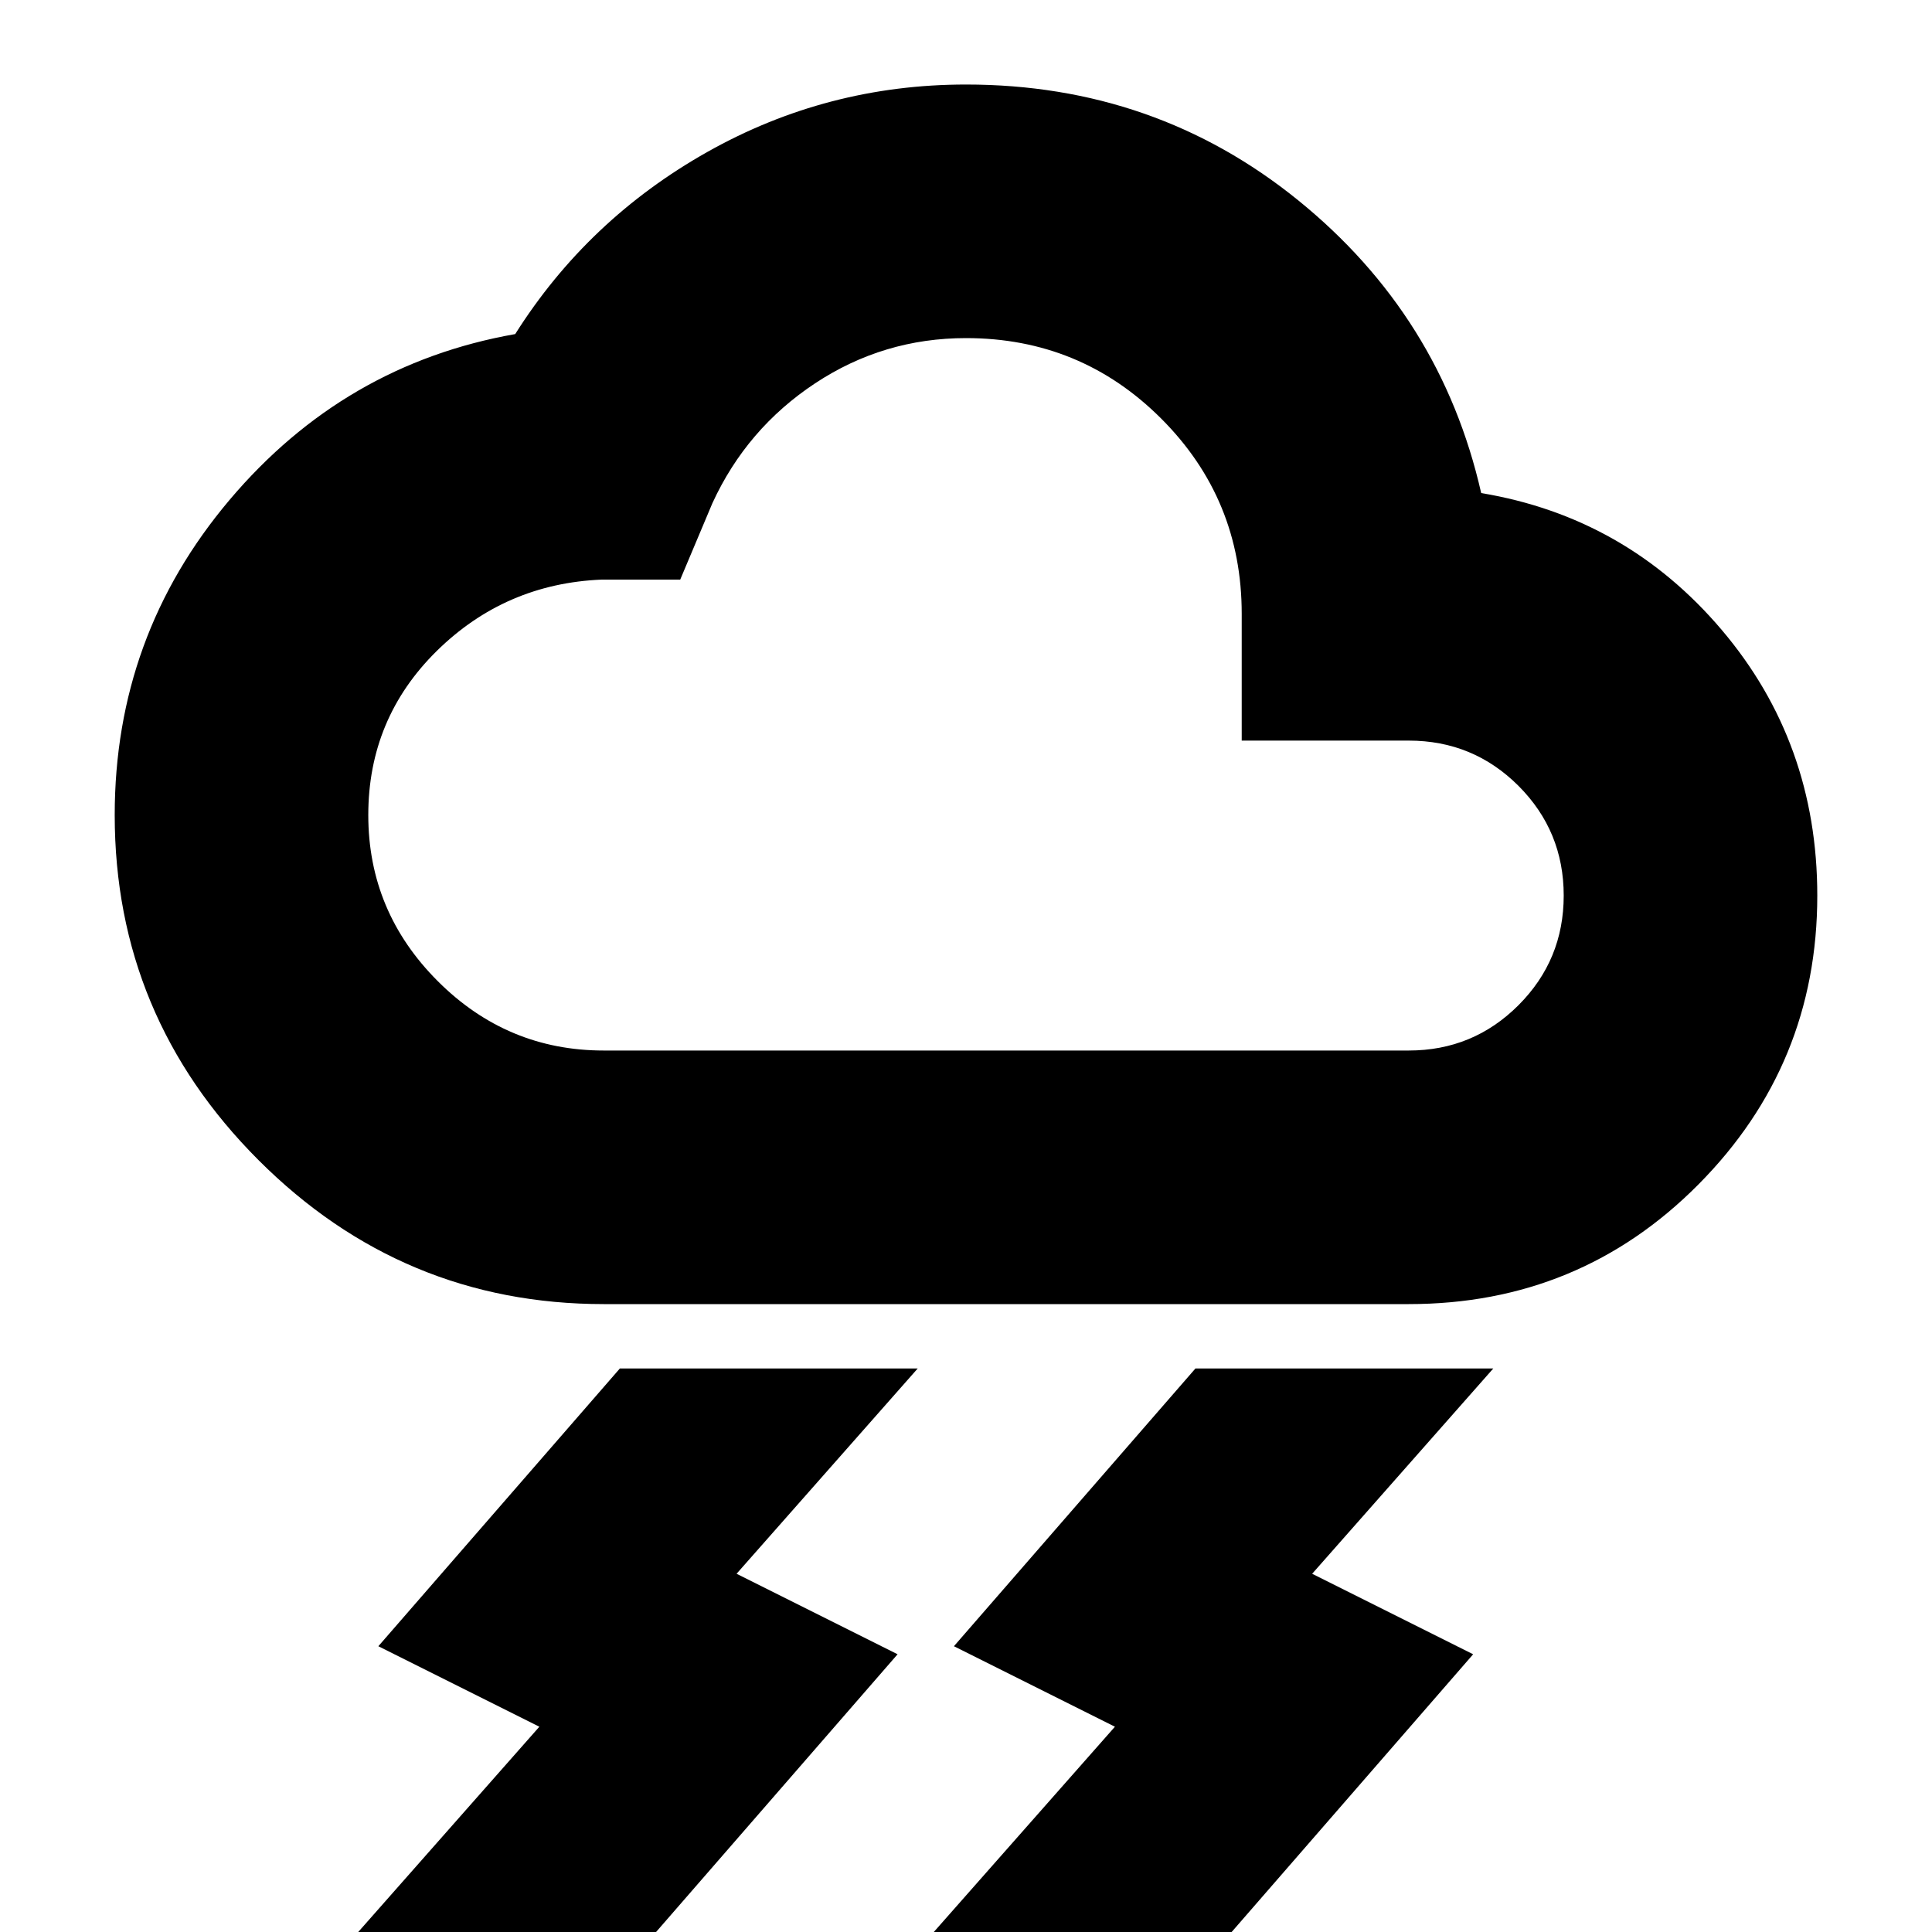 <svg xmlns="http://www.w3.org/2000/svg" height="24" width="24"><path d="M11.6 24 13.85 21.45 11.85 20.45 14.85 17H18.55L16.3 19.55L18.3 20.55L15.3 24ZM4.45 24 6.7 21.45 4.7 20.45 7.7 17H11.4L9.15 19.55L11.15 20.55L8.15 24ZM7.5 16.2Q5 16.2 3.212 14.412Q1.425 12.625 1.425 10.125Q1.425 7.9 2.85 6.212Q4.275 4.525 6.4 4.15Q7.3 2.725 8.788 1.887Q10.275 1.05 12 1.05Q14.35 1.05 16.125 2.487Q17.9 3.925 18.4 6.125Q20.2 6.425 21.388 7.825Q22.575 9.225 22.575 11.125Q22.575 13.225 21.1 14.712Q19.625 16.2 17.5 16.2ZM7.5 13.05H17.5Q18.3 13.05 18.863 12.487Q19.425 11.925 19.425 11.125Q19.425 10.325 18.863 9.762Q18.3 9.2 17.5 9.2H15.425V7.625Q15.425 6.2 14.425 5.2Q13.425 4.2 12 4.2Q10.975 4.2 10.125 4.762Q9.275 5.325 8.85 6.25L8.45 7.2H7.475Q6.275 7.25 5.425 8.087Q4.575 8.925 4.575 10.125Q4.575 11.325 5.438 12.188Q6.3 13.05 7.5 13.05ZM12 8.625Q12 8.625 12 8.625Q12 8.625 12 8.625Q12 8.625 12 8.625Q12 8.625 12 8.625Q12 8.625 12 8.625Q12 8.625 12 8.625Q12 8.625 12 8.625Q12 8.625 12 8.625Q12 8.625 12 8.625Q12 8.625 12 8.625Q12 8.625 12 8.625Q12 8.625 12 8.625Z"/></svg>